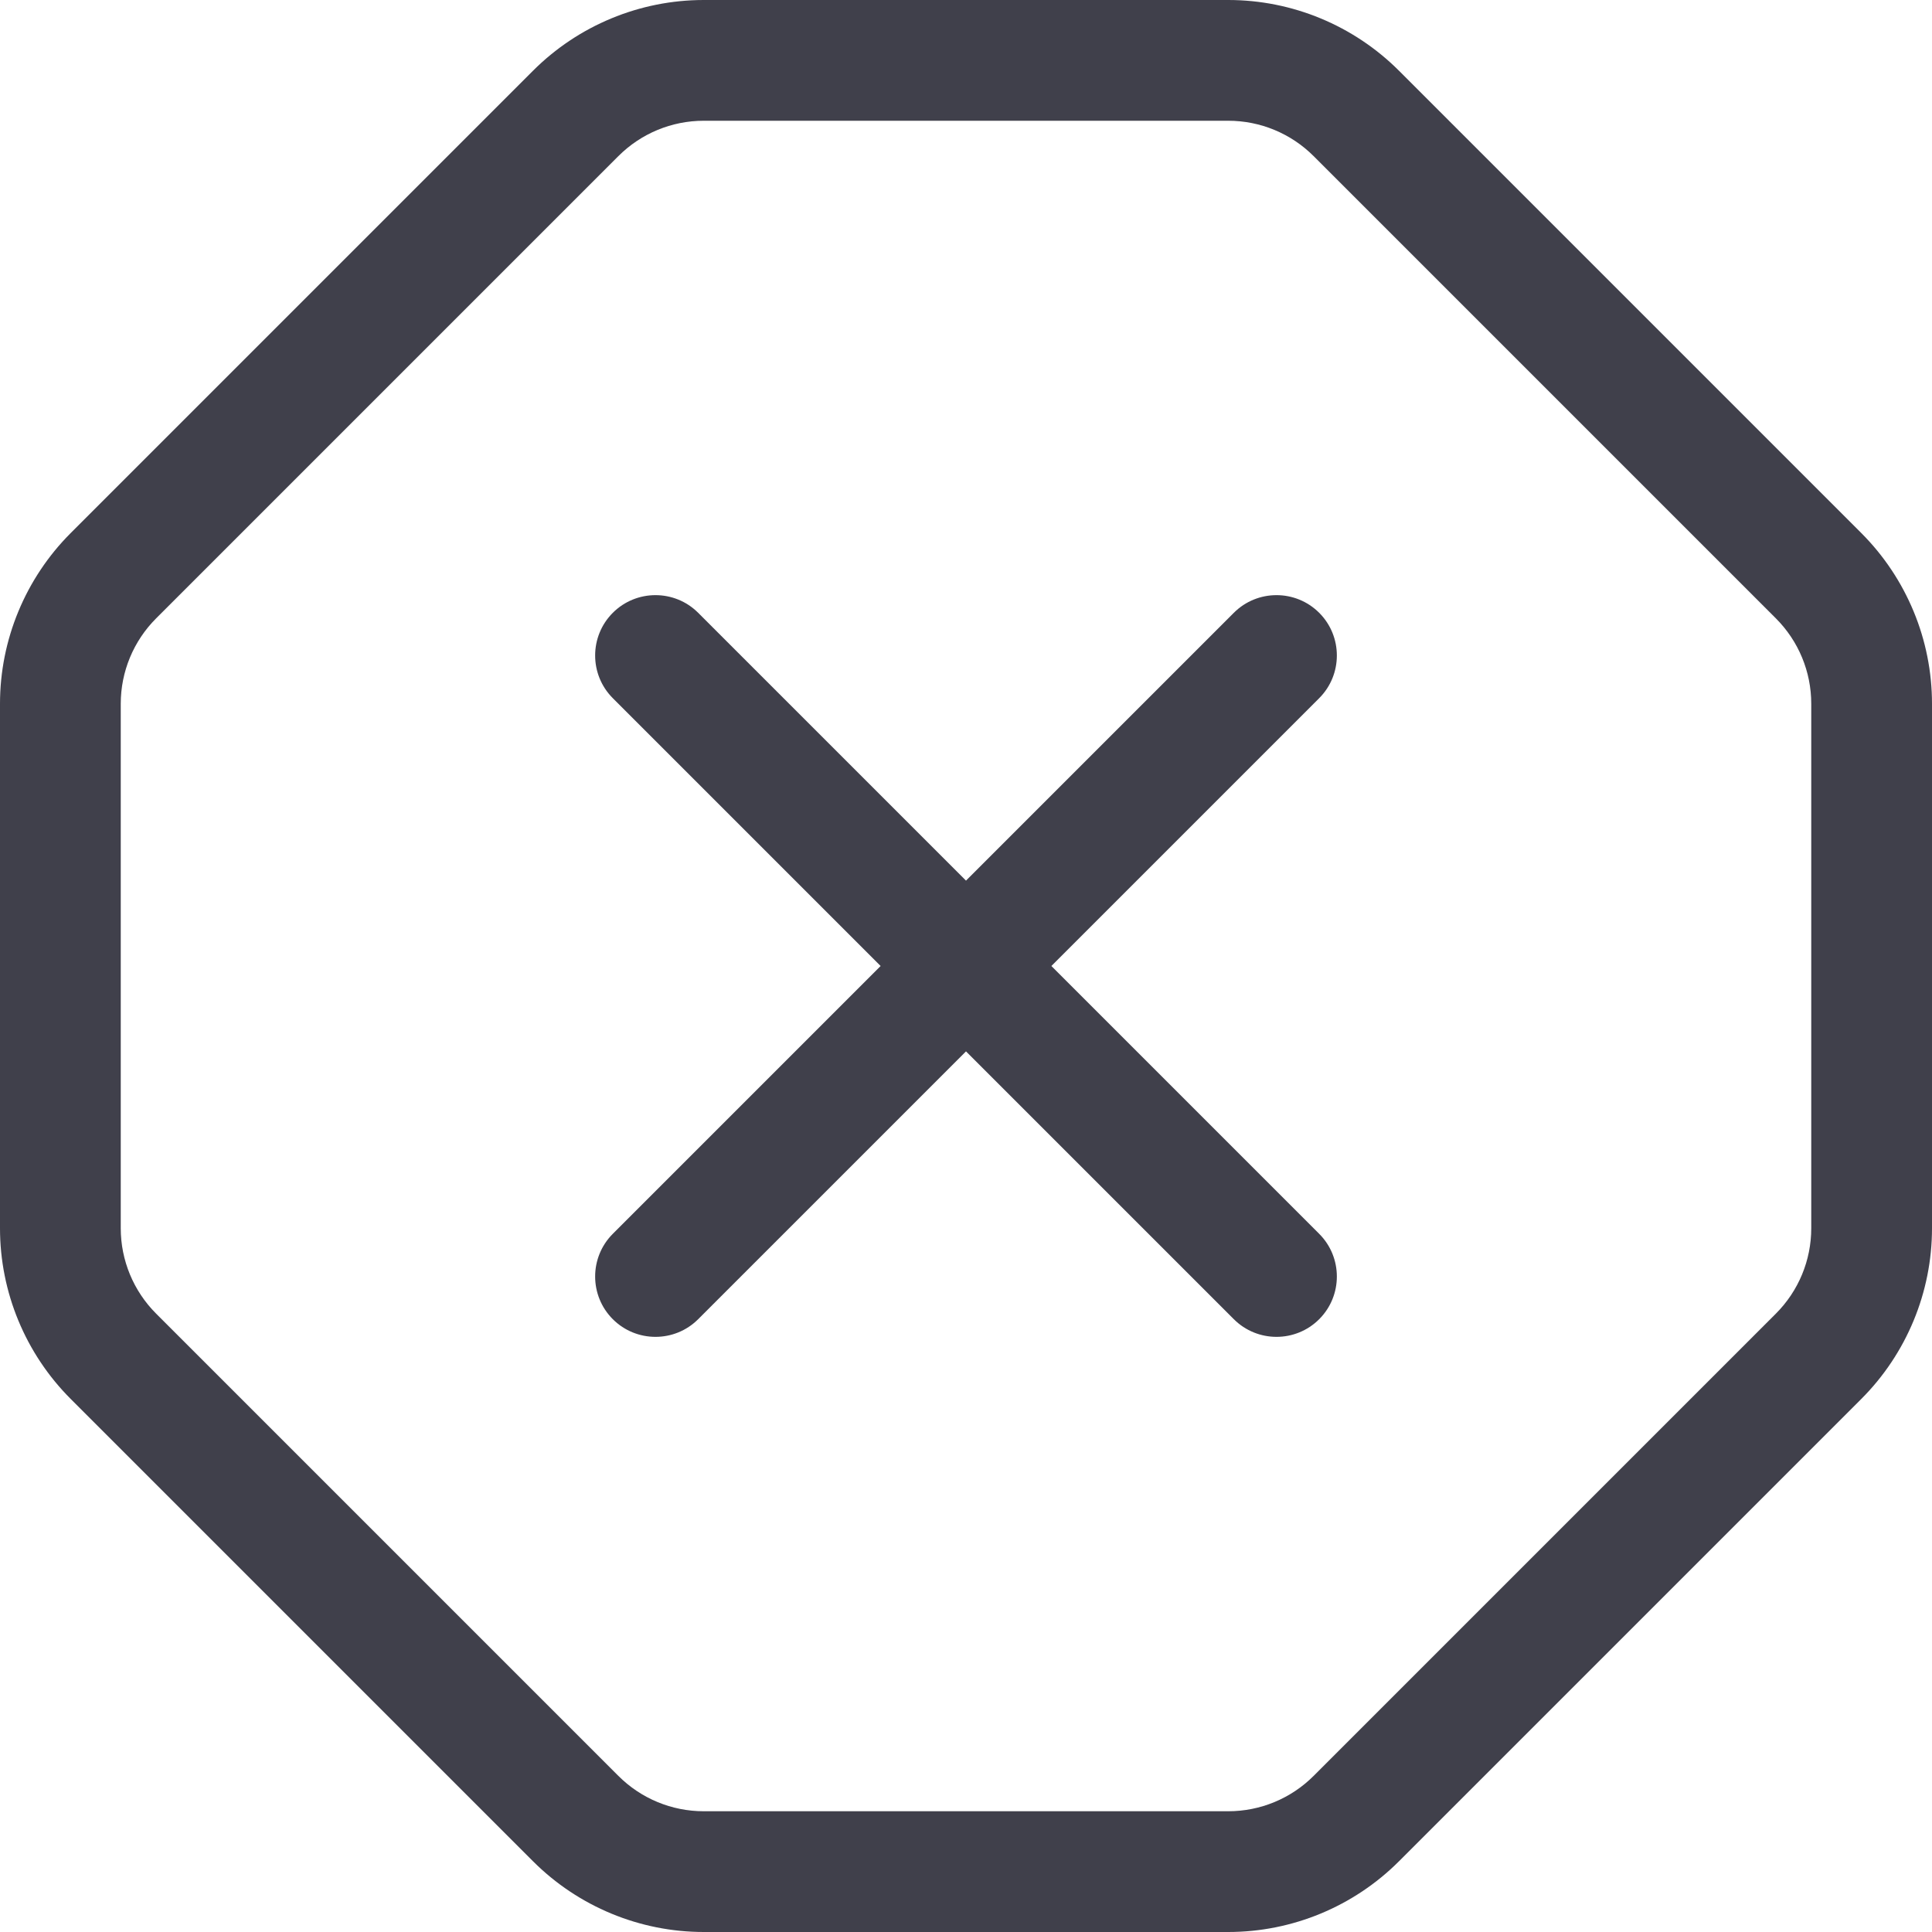 <svg width="16" height="16" viewBox="0 0 16 16" fill="none" xmlns="http://www.w3.org/2000/svg">
<g clip-path="url(#clip0_1_3886)">
<path fill-rule="evenodd" clip-rule="evenodd" d="M1.293 5.121L5.121 1.293C5.309 1.105 5.563 1 5.828 1H10.172C10.437 1 10.691 1.105 10.879 1.293L14.707 5.121C14.895 5.309 15 5.563 15 5.828V10.172C15 10.437 14.895 10.691 14.707 10.879L10.879 14.707C10.691 14.895 10.437 15 10.172 15H5.828C5.563 15 5.309 14.895 5.121 14.707L1.293 10.879C1.105 10.691 1 10.437 1 10.172V5.828C1 5.563 1.105 5.309 1.293 5.121L0.586 4.414L1.293 5.121ZM4.414 0.586L0.586 4.414C0.211 4.789 0 5.298 0 5.828V10.172C0 10.702 0.211 11.211 0.586 11.586L4.414 15.414C4.789 15.789 5.298 16 5.828 16H10.172C10.702 16 11.211 15.789 11.586 15.414L15.414 11.586C15.789 11.211 16 10.702 16 10.172V5.828C16 5.298 15.789 4.789 15.414 4.414L11.586 0.586C11.211 0.211 10.702 0 10.172 0H5.828C5.298 0 4.789 0.211 4.414 0.586ZM10.925 5.075C11.12 5.27 11.12 5.587 10.925 5.782L8.707 8L10.925 10.218C11.12 10.413 11.12 10.73 10.925 10.925C10.73 11.12 10.413 11.12 10.218 10.925L8 8.707L5.782 10.925C5.587 11.12 5.27 11.12 5.075 10.925C4.88 10.73 4.88 10.413 5.075 10.218L7.293 8L5.075 5.782C4.88 5.587 4.88 5.27 5.075 5.075C5.27 4.88 5.587 4.88 5.782 5.075L8 7.293L10.218 5.075C10.413 4.88 10.73 4.88 10.925 5.075Z" fill="#40404B"/>
</g>
<defs>
<clipPath id="clip0_1_3886">
<rect width="16" height="16" fill="white"/>
</clipPath>
</defs>
</svg>
